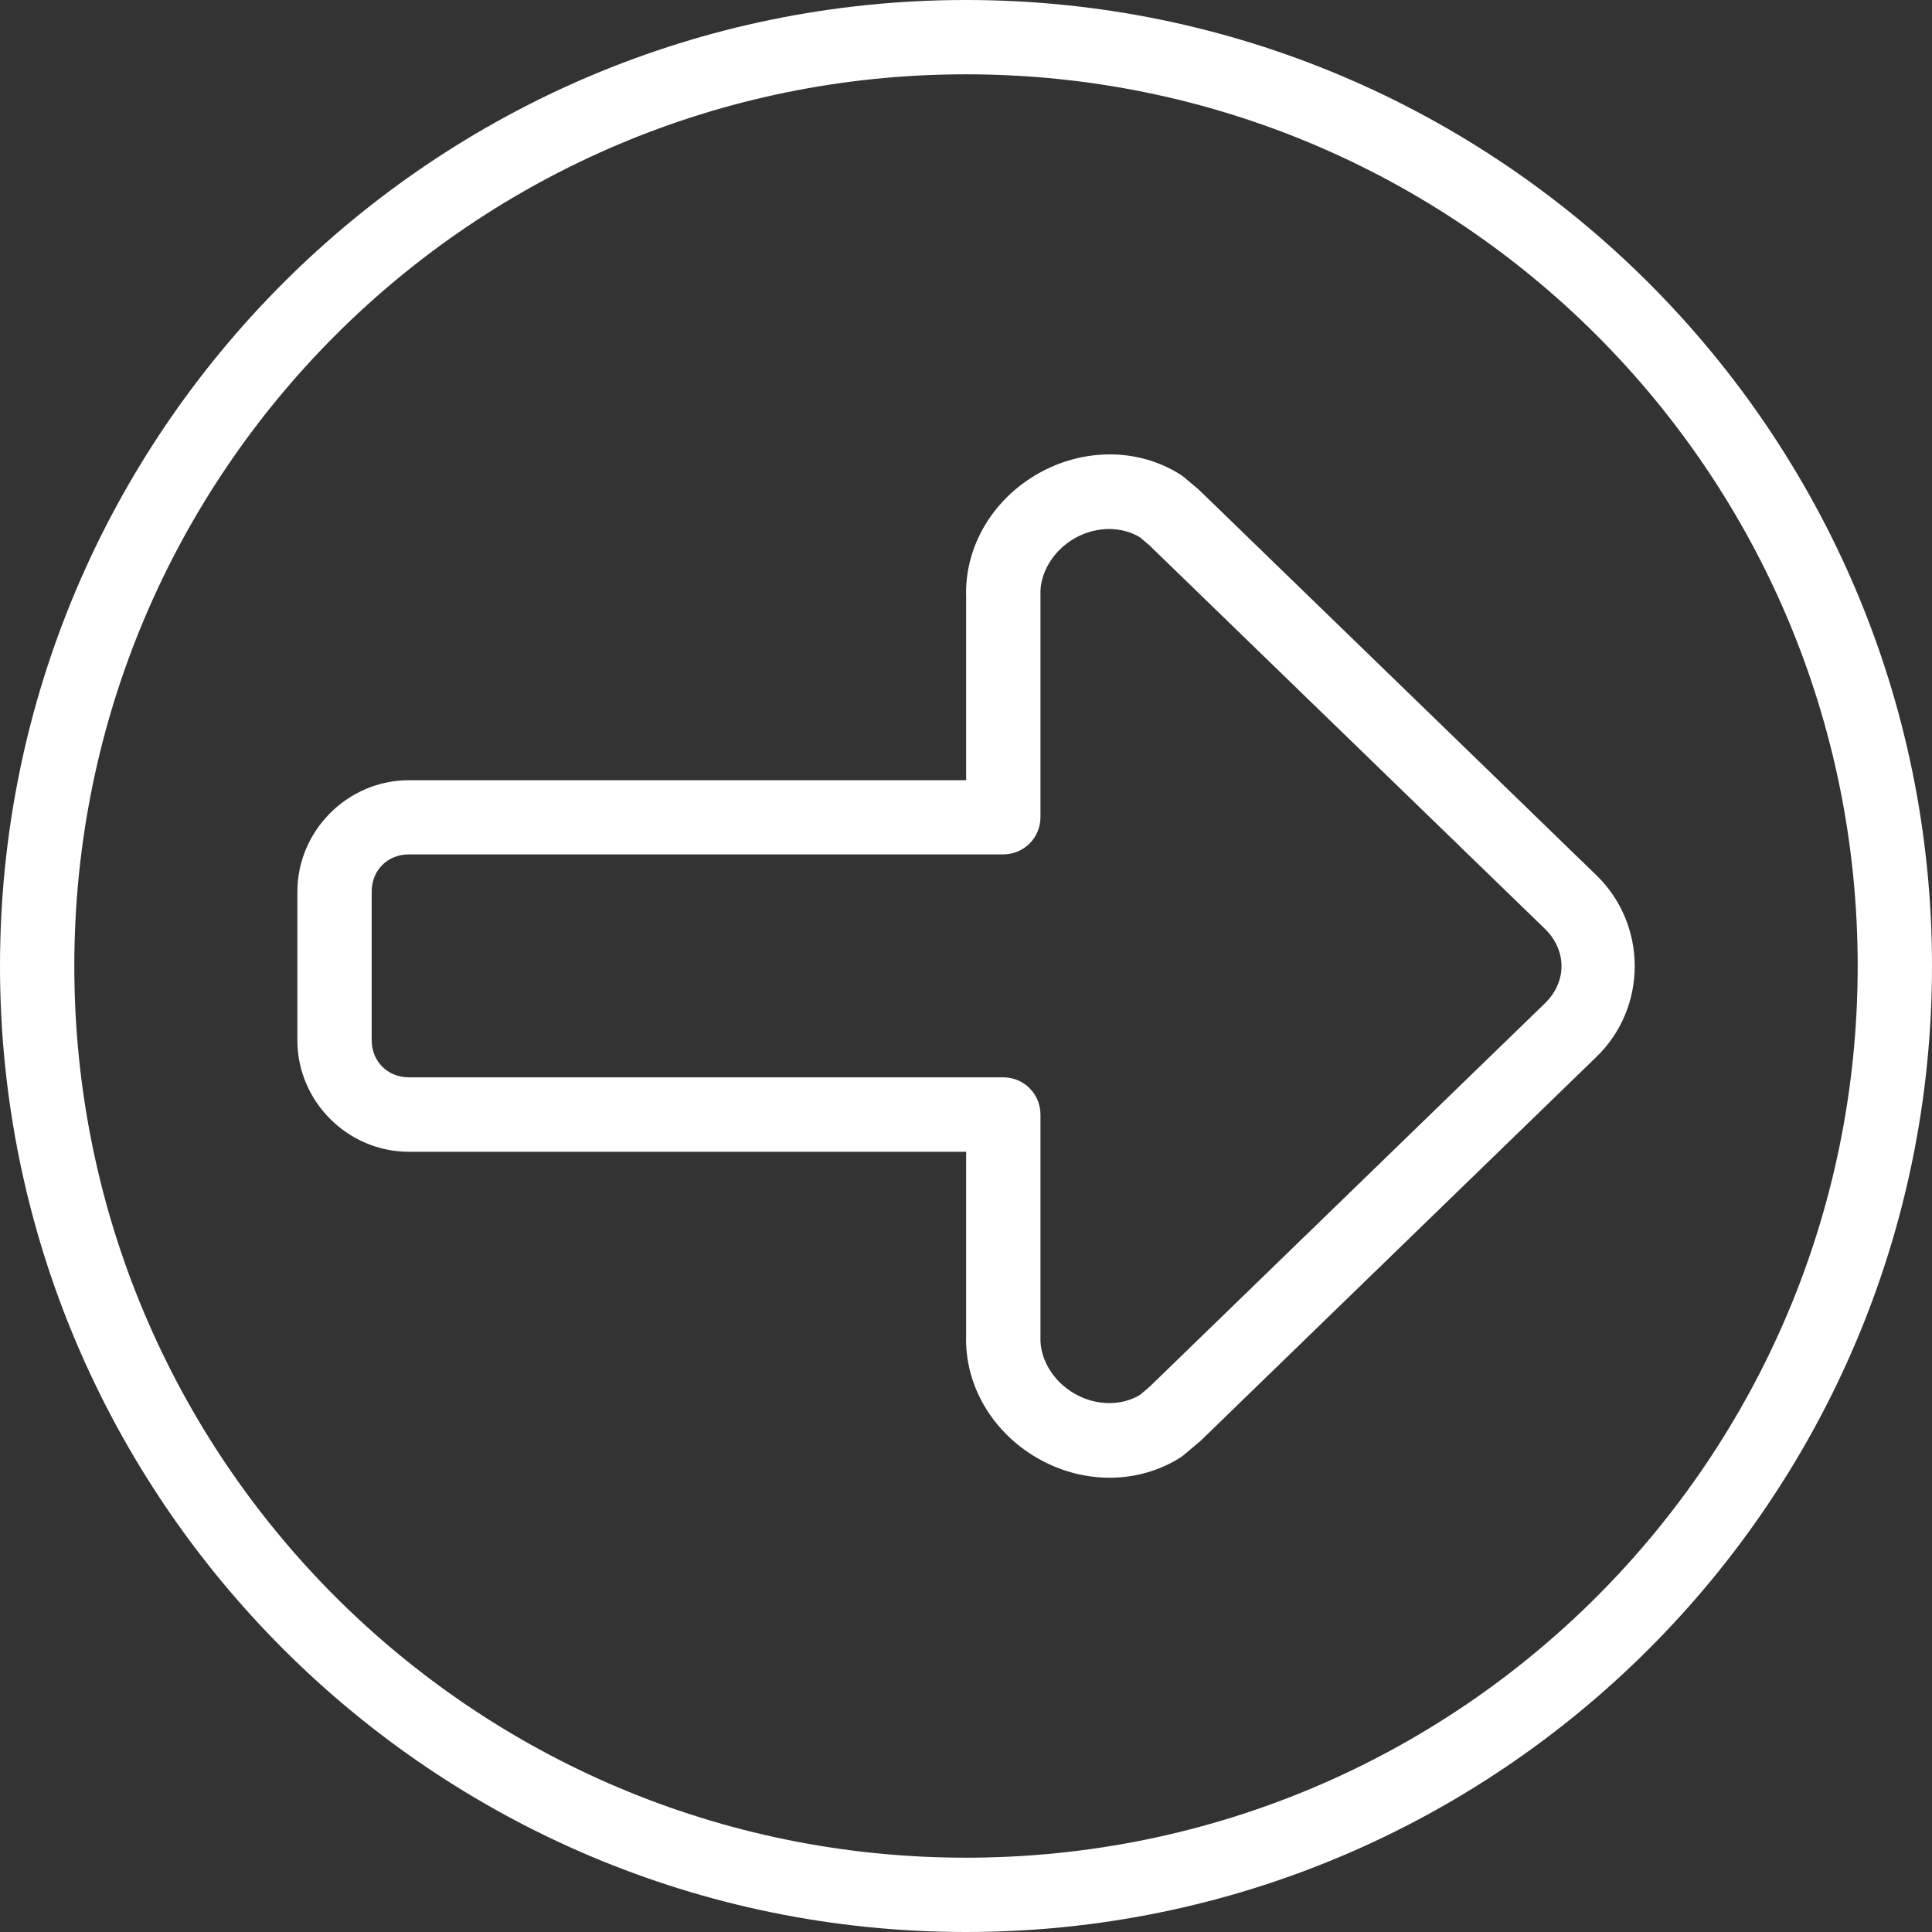 <?xml version="1.0" encoding="UTF-8"?>
<svg width="26px" height="26px" viewBox="0 0 26 26" version="1.1" xmlns="http://www.w3.org/2000/svg" xmlns:xlink="http://www.w3.org/1999/xlink">
    <rect x="0" y="0" width="26" height="26" fill="#333333" stroke="none"/>
    <!-- Generator: Sketch 42 (36781) - http://www.bohemiancoding.com/sketch -->
    <title>noun_562222_cc</title>
    <desc>Created with Sketch.</desc>
    <defs></defs>
    <g id="Page-1" stroke="none" stroke-width="1" fill="none" fill-rule="evenodd">
        <g id="noun_562222_cc" transform="translate(0, -1)" fill-rule="nonzero" fill="#FFFFFF">
            <g id="Group" transform="translate(0, 0.638)">
                <path d="M13,0.362 C5.826,0.362 -5.2e-06,6.188 0,13.362 C-5.2e-06,20.536 5.826,26.362 13,26.362 C20.174,26.362 26,20.536 26,13.362 C26,6.189 20.174,0.362 13,0.362 Z M13,1.362 C19.633,1.362 25,6.729 25,13.362 C25,19.996 19.633,25.362 13,25.362 C6.367,25.362 1,19.996 1,13.362 C1,6.729 6.367,1.362 13,1.362 Z M14.938,6.477 C14.604,6.477 14.267,6.565 13.965,6.739 C13.362,7.083 12.978,7.716 13.002,8.399 L13.002,8.977 L13.002,9.977 L13.002,10.862 L5.502,10.862 C4.68,10.862 4.002,11.54 4.002,12.362 L4.002,14.362 C4.002,15.185 4.68,15.862 5.502,15.862 L13.002,15.862 L13.002,16.749 L13.002,17.749 L13.002,18.327 C12.978,19.011 13.363,19.643 13.965,19.987 C14.568,20.334 15.311,20.342 15.889,19.974 C15.907,19.962 15.925,19.949 15.941,19.934 L16.129,19.776 C16.138,19.769 16.146,19.762 16.154,19.755 L21.486,14.583 C22.171,13.919 22.17,12.808 21.486,12.143 L16.18,6.997 C16.171,6.988 16.163,6.98 16.154,6.972 C16.146,6.963 16.138,6.956 16.129,6.948 L15.941,6.79 C15.925,6.776 15.907,6.763 15.889,6.751 C15.6,6.567 15.271,6.478 14.938,6.477 L14.938,6.477 Z M14.928,7.481 C15.081,7.482 15.226,7.522 15.344,7.595 L15.484,7.714 C15.575,7.79 15.689,7.831 15.807,7.831 L15.485,7.717 L20.789,12.86 C21.089,13.151 21.089,13.576 20.789,13.866 L15.471,19.024 L15.344,19.132 C15.109,19.278 14.761,19.29 14.463,19.118 C14.161,18.946 13.992,18.638 14.002,18.36 C14.002,18.354 14.002,18.347 14.002,18.341 L14.002,17.747 L14.002,16.747 L14.002,15.36 C14.002,15.084 13.778,14.86 13.502,14.86 L5.502,14.86 C5.216,14.86 5.002,14.646 5.002,14.36 L5.002,12.36 C5.002,12.074 5.216,11.86 5.502,11.86 L13.502,11.86 C13.778,11.86 14.002,11.636 14.002,11.36 L14.002,9.975 L14.002,8.975 L14.002,8.382 C14.002,8.375 14.002,8.369 14.002,8.362 C13.992,8.085 14.162,7.778 14.463,7.606 C14.612,7.521 14.774,7.481 14.928,7.481 L14.928,7.481 Z" id="Shape"></path>
            </g>
        </g>
    </g>
</svg>